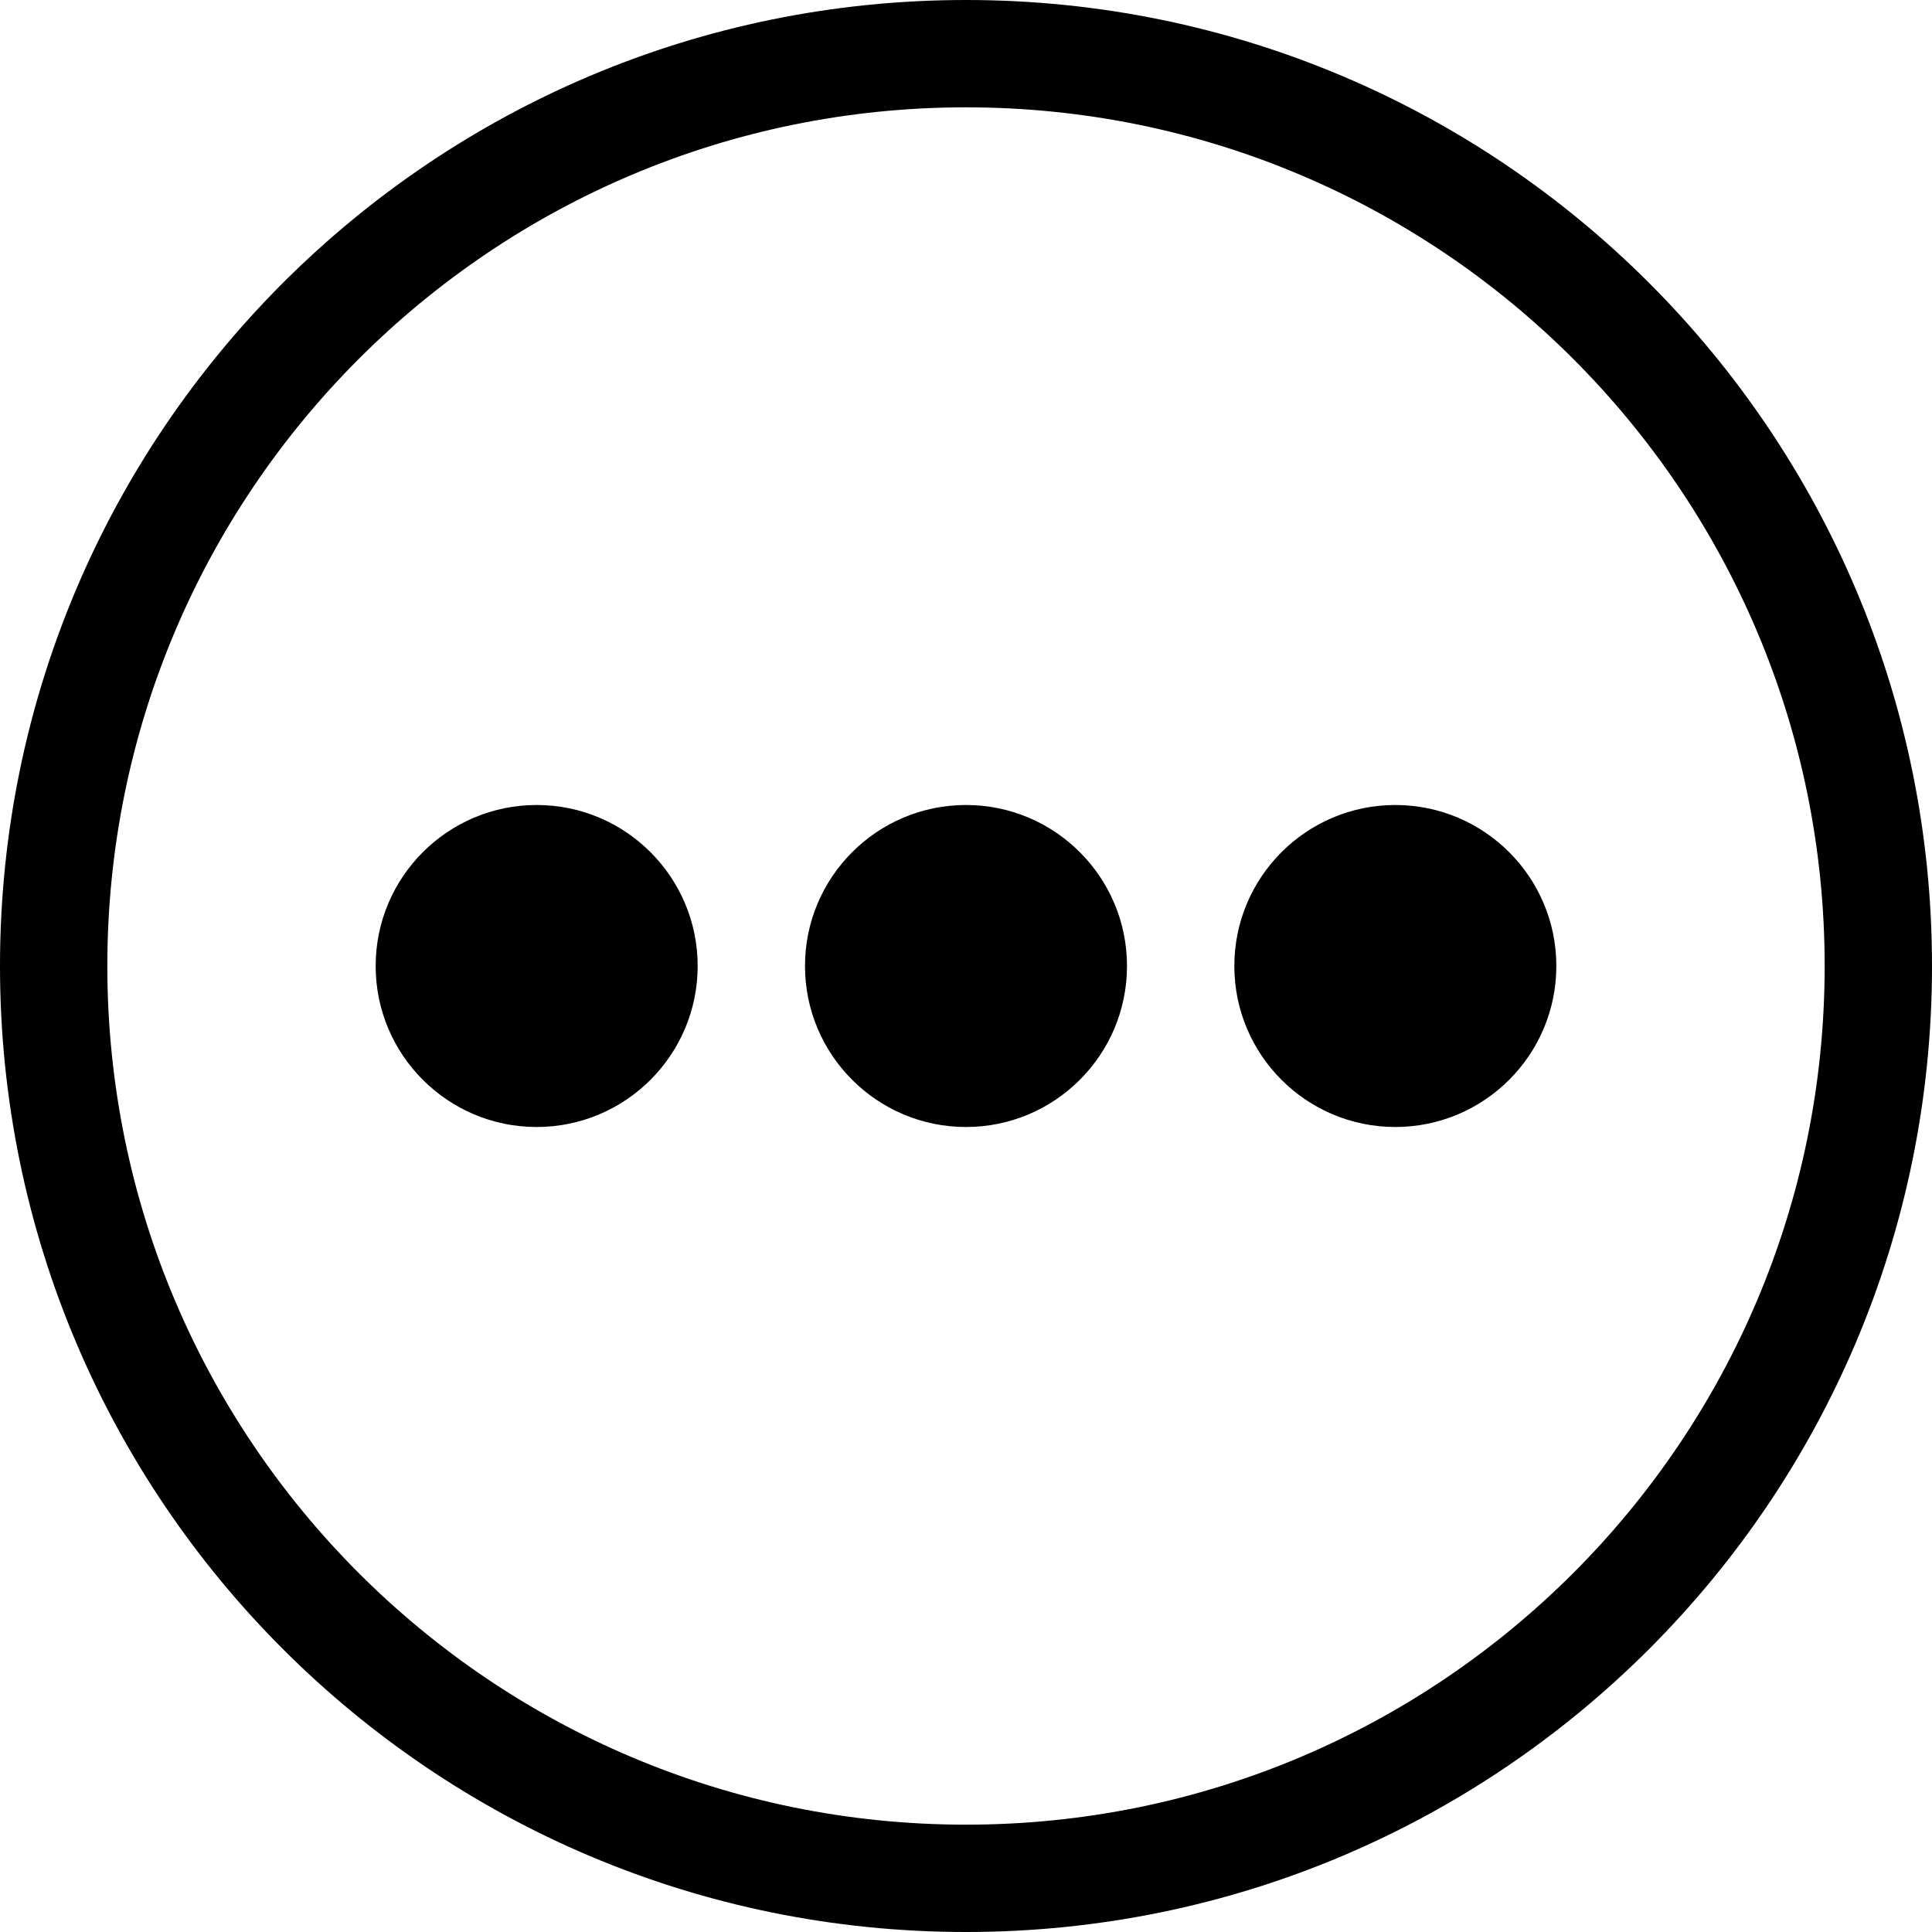 <svg width="18px" height="18px" viewBox="0 0 18 18" version="1.1" xmlns="http://www.w3.org/2000/svg" xmlns:xlink="http://www.w3.org/1999/xlink">
    <g id="v1.1.3" stroke="none" stroke-width="1"  fill-rule="evenodd">
        <g id="更多菜单" transform="translate(-472, -46)" fill-rule="nonzero">
            <g id="编组-4" transform="translate(206, 30)">
                <g id="DTK/Toolbar/TitleButton/Menu" transform="translate(250, 0)">
                    <path d="M25,16 C29.971,16 34,20.029 34,25 C34,29.971 29.971,34 25,34 C20.029,34 16,29.971 16,25 C16,20.029 20.029,16 25,16 Z M25,17 C20.582,17 17,20.582 17,25 C17,29.418 20.582,33 25,33 C29.418,33 33,29.418 33,25 C33,20.582 29.418,17 25,17 Z M21,23.5 C21.828,23.5 22.5,24.172 22.5,25 C22.5,25.828 21.828,26.5 21,26.5 C20.172,26.5 19.5,25.828 19.5,25 C19.5,24.172 20.172,23.5 21,23.5 Z M25,23.5 C25.828,23.5 26.5,24.172 26.5,25 C26.5,25.828 25.828,26.5 25,26.5 C24.172,26.5 23.5,25.828 23.5,25 C23.5,24.172 24.172,23.5 25,23.5 Z M29,23.5 C29.828,23.5 30.5,24.172 30.5,25 C30.5,25.828 29.828,26.5 29,26.5 C28.172,26.5 27.5,25.828 27.5,25 C27.5,24.172 28.172,23.5 29,23.5 Z" id="Menu"></path>
                </g>
            </g>
        </g>
    </g>
</svg>